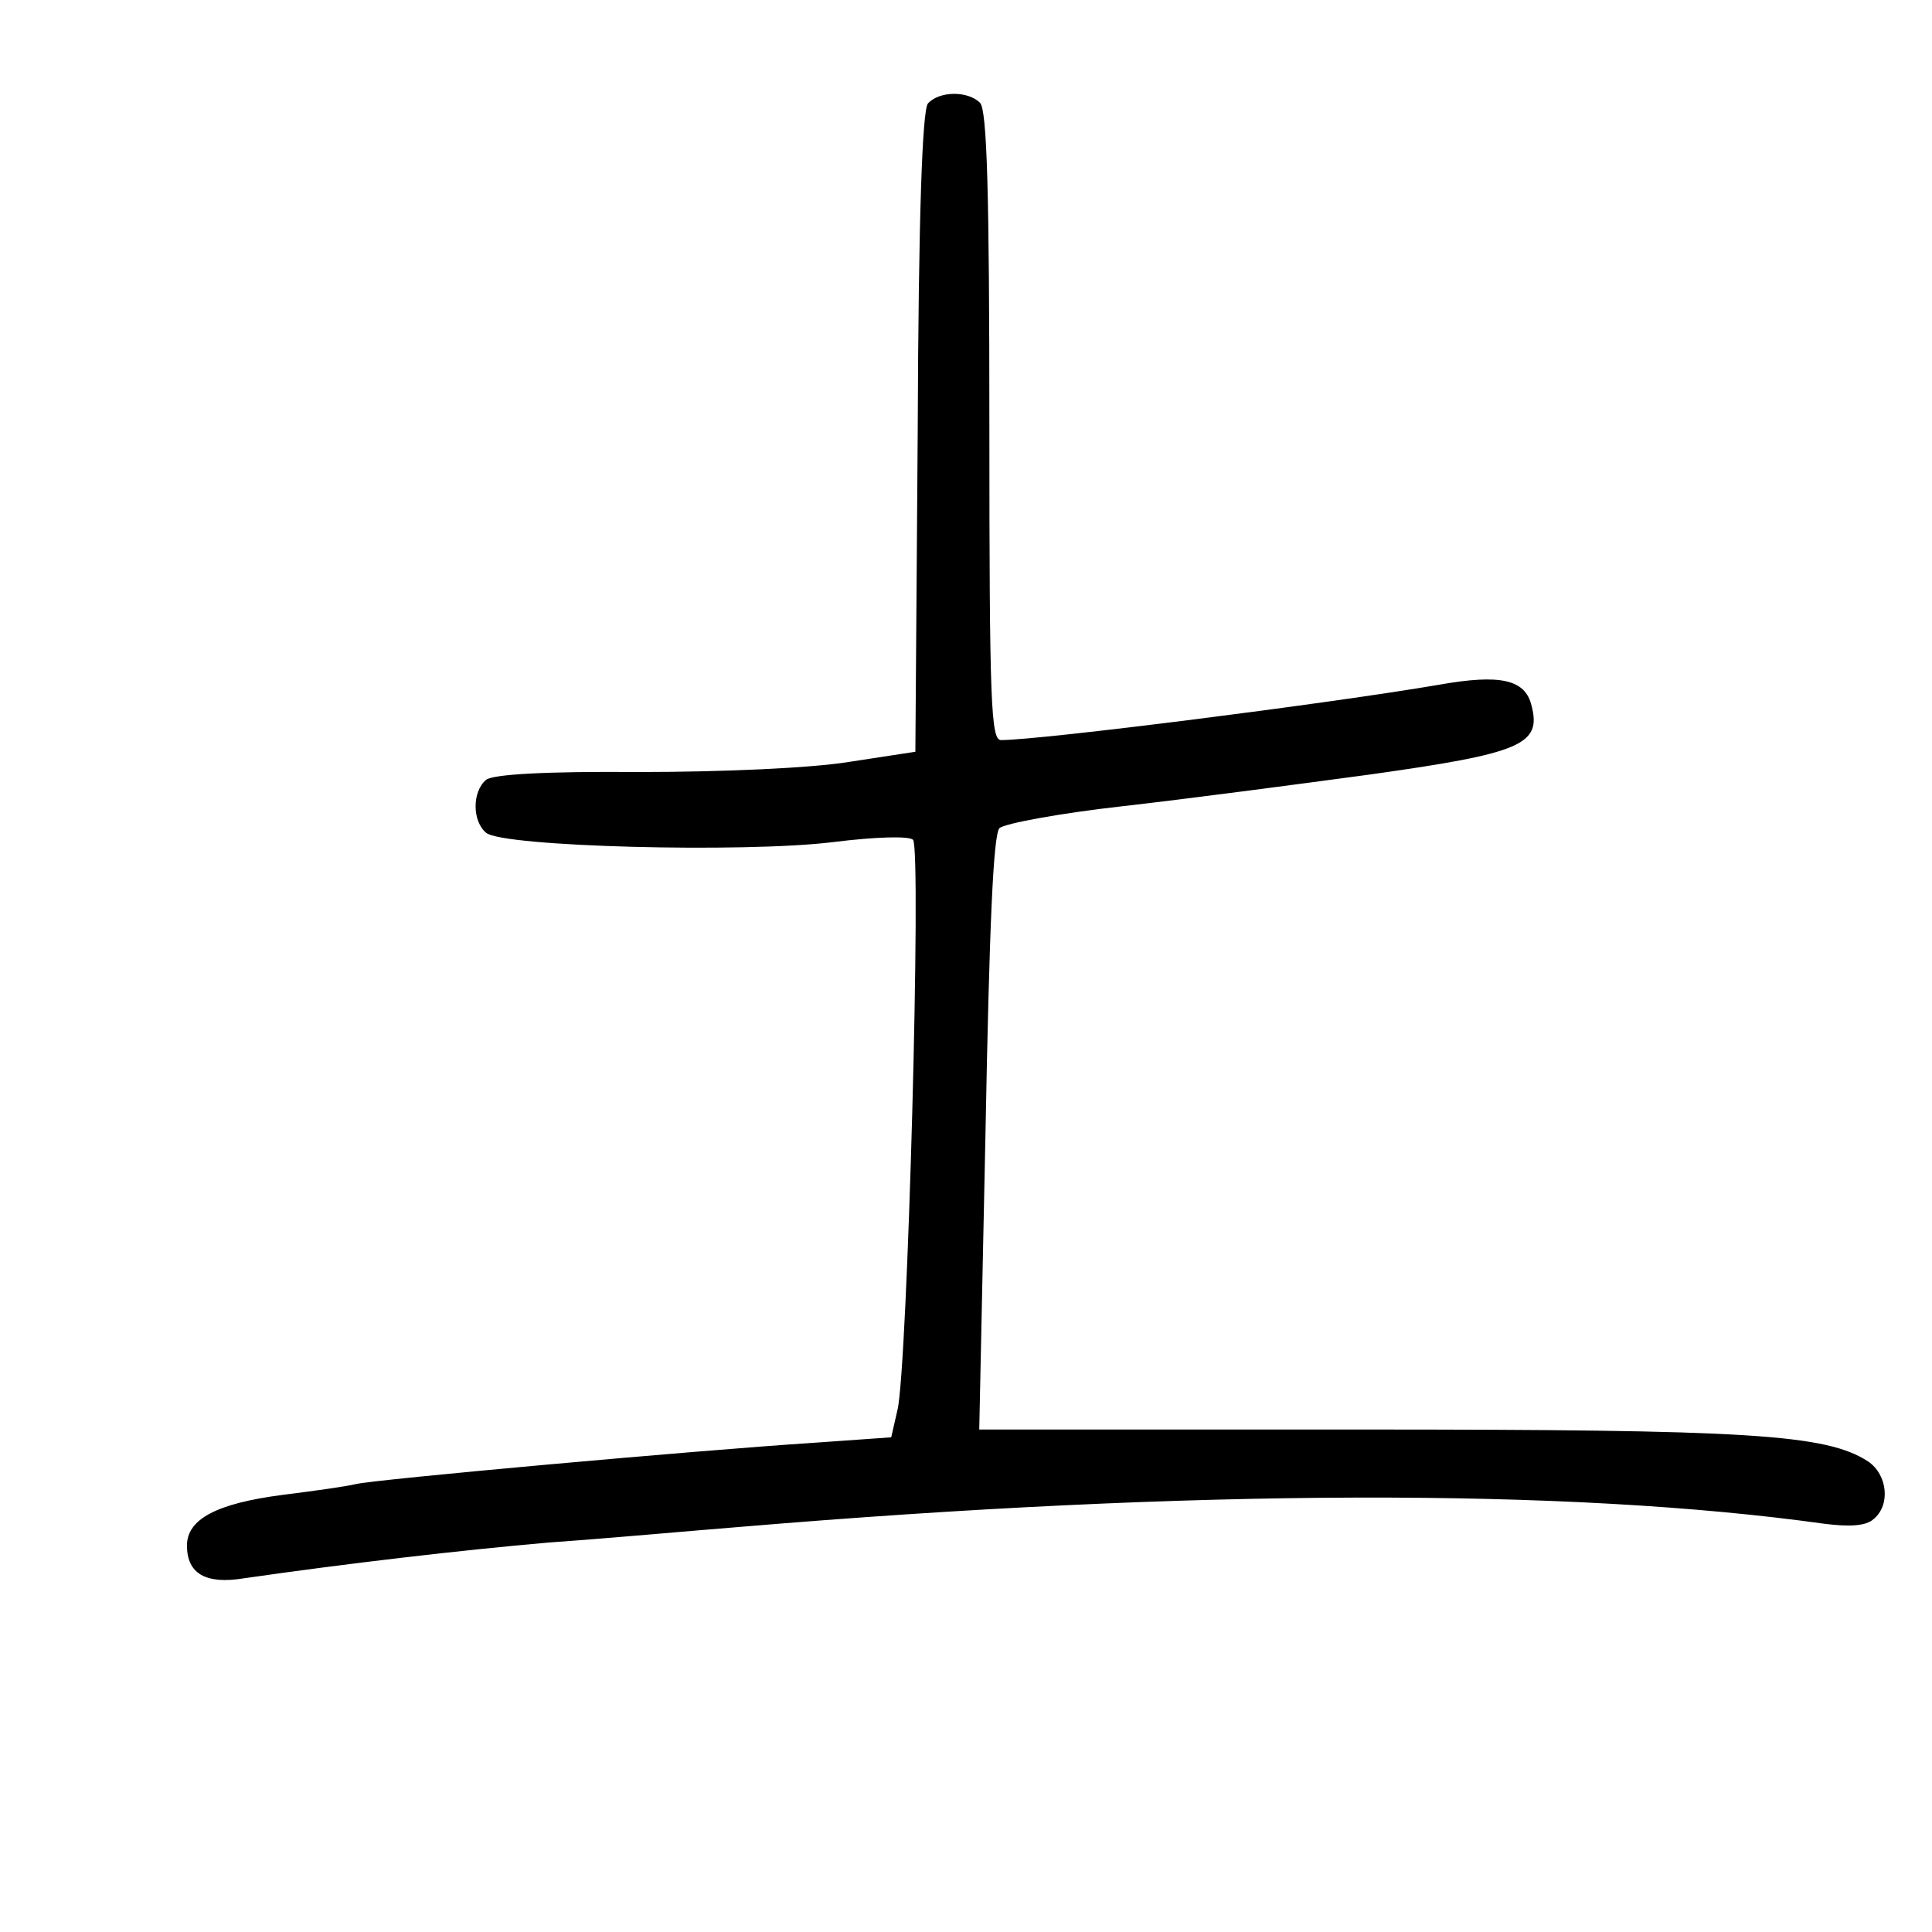 <?xml version="1.0" standalone="no"?>
<!DOCTYPE svg PUBLIC "-//W3C//DTD SVG 20010904//EN"
 "http://www.w3.org/TR/2001/REC-SVG-20010904/DTD/svg10.dtd">
<svg version="1.0" xmlns="http://www.w3.org/2000/svg"
 width="248pt" height="248pt" viewBox="0 0 248 248"
 preserveAspectRatio="xMidYMid meet">
<g transform="translate(0,248) scale(0.1,-0.1)"
fill="#000000" stroke="none">
<path d="M1191 2347 c-7 -10 -12 -141 -13 -423 l-3 -409 -85 -13 c-49 -8 -163
-13 -269 -13 -122 1 -188 -3 -197 -10 -18 -15 -18 -53 0 -68 21 -18 331 -26
445 -12 56 7 98 8 103 3 11 -11 -7 -679 -20 -732 l-8 -35 -99 -7 c-154 -10
-563 -47 -588 -53 -12 -3 -55 -9 -95 -14 -84 -11 -122 -31 -122 -65 0 -36 24
-50 73 -42 132 19 277 36 392 46 72 5 182 15 245 20 583 49 1063 50 1392 4 32
-4 53 -3 63 6 22 18 18 57 -7 74 -54 35 -151 41 -652 41 l-489 0 8 380 c5 267
10 384 18 392 7 6 77 19 157 28 80 9 224 28 320 41 192 27 219 38 206 88 -8
34 -40 41 -119 27 -140 -24 -511 -71 -562 -71 -13 0 -15 46 -15 403 0 300 -3
406 -12 415 -16 16 -53 15 -67 -1z"/>
</g>
</svg>
